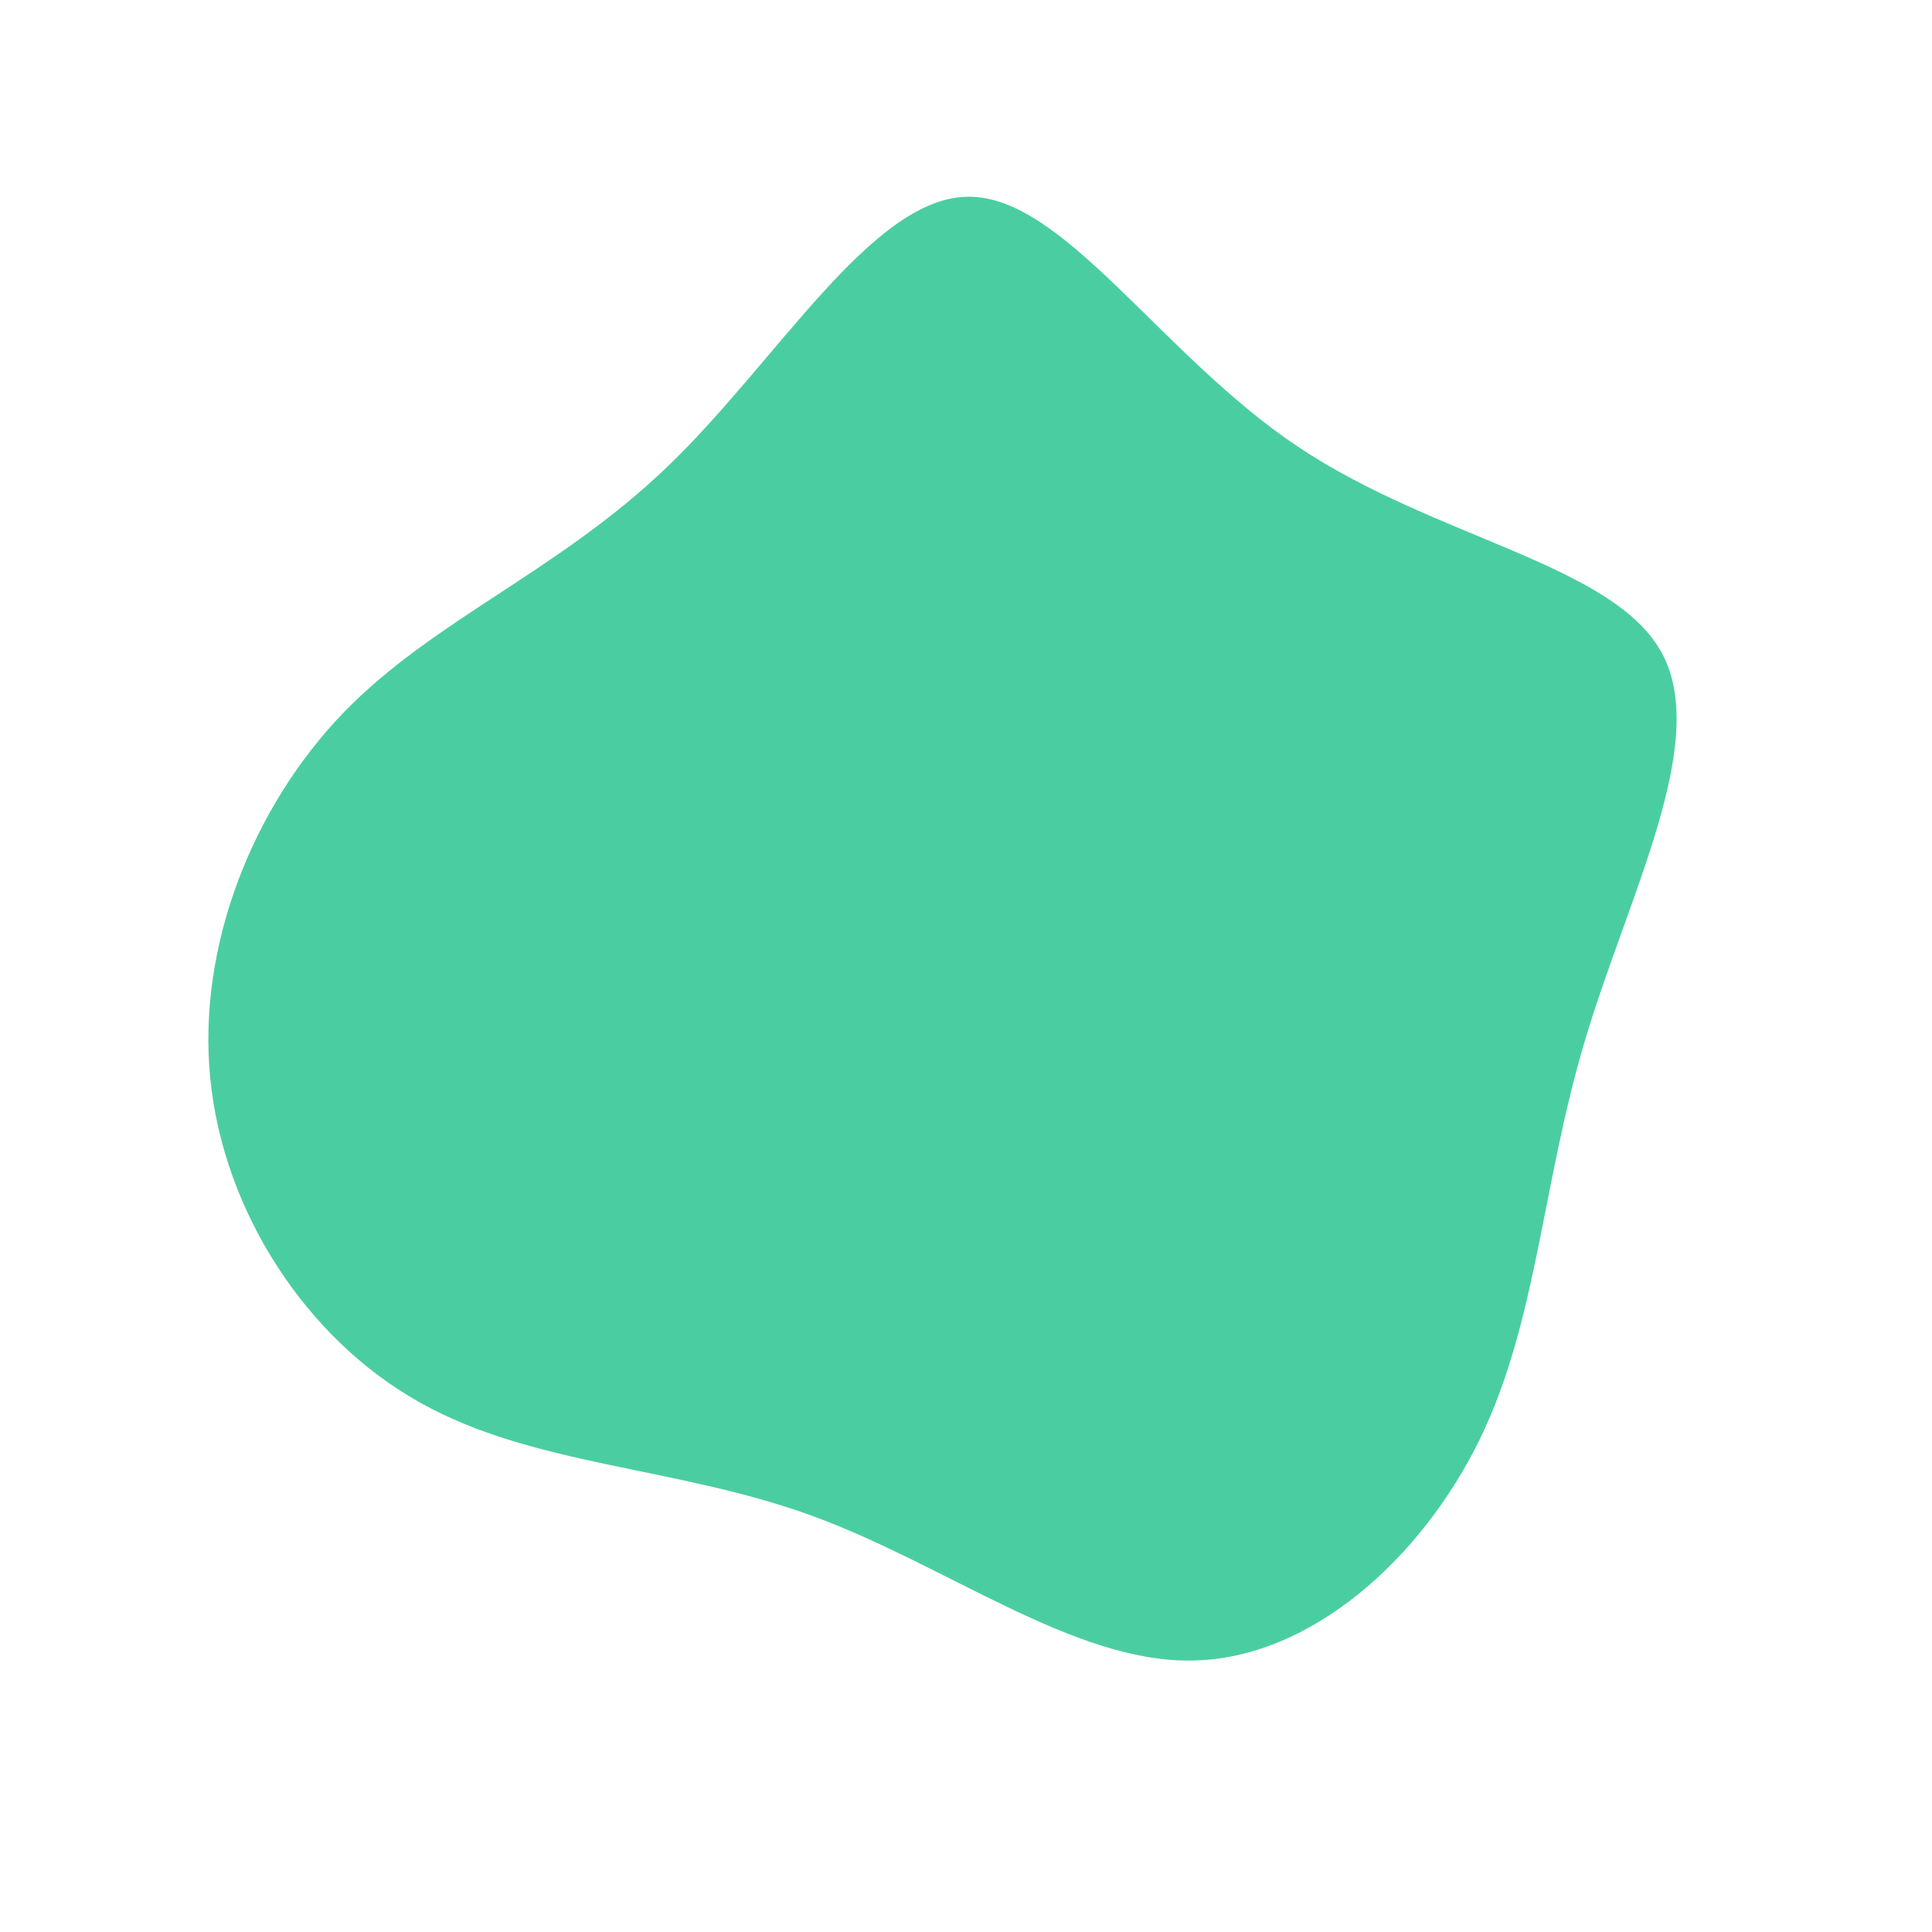 <?xml version="1.0" standalone="no"?>
<svg
  width="600"
  height="600"
  viewBox="0 0 600 600"
  xmlns="http://www.w3.org/2000/svg"
>
  <g transform="translate(300,300)">
    <path d="M102.9,-161.4C145.7,-132.7,201.1,-124.9,216.1,-97.2C231.1,-69.5,205.6,-21.8,192.2,23.2C178.8,68.1,177.4,110.4,159.5,147.1C141.5,183.9,107,215.3,70,215.7C33.1,216.2,-6.3,185.8,-48.2,170.6C-90.1,155.4,-134.6,155.3,-169.7,135.5C-204.9,115.8,-230.6,76.3,-234.7,34.9C-238.8,-6.4,-221.3,-49.7,-193.3,-78.7C-165.2,-107.7,-126.7,-122.4,-92.7,-155.1C-58.7,-187.7,-29.4,-238.4,0.4,-238.9C30.1,-239.5,60.2,-190,102.9,-161.4Z" fill="#4acea1" />
  </g>
</svg>
  